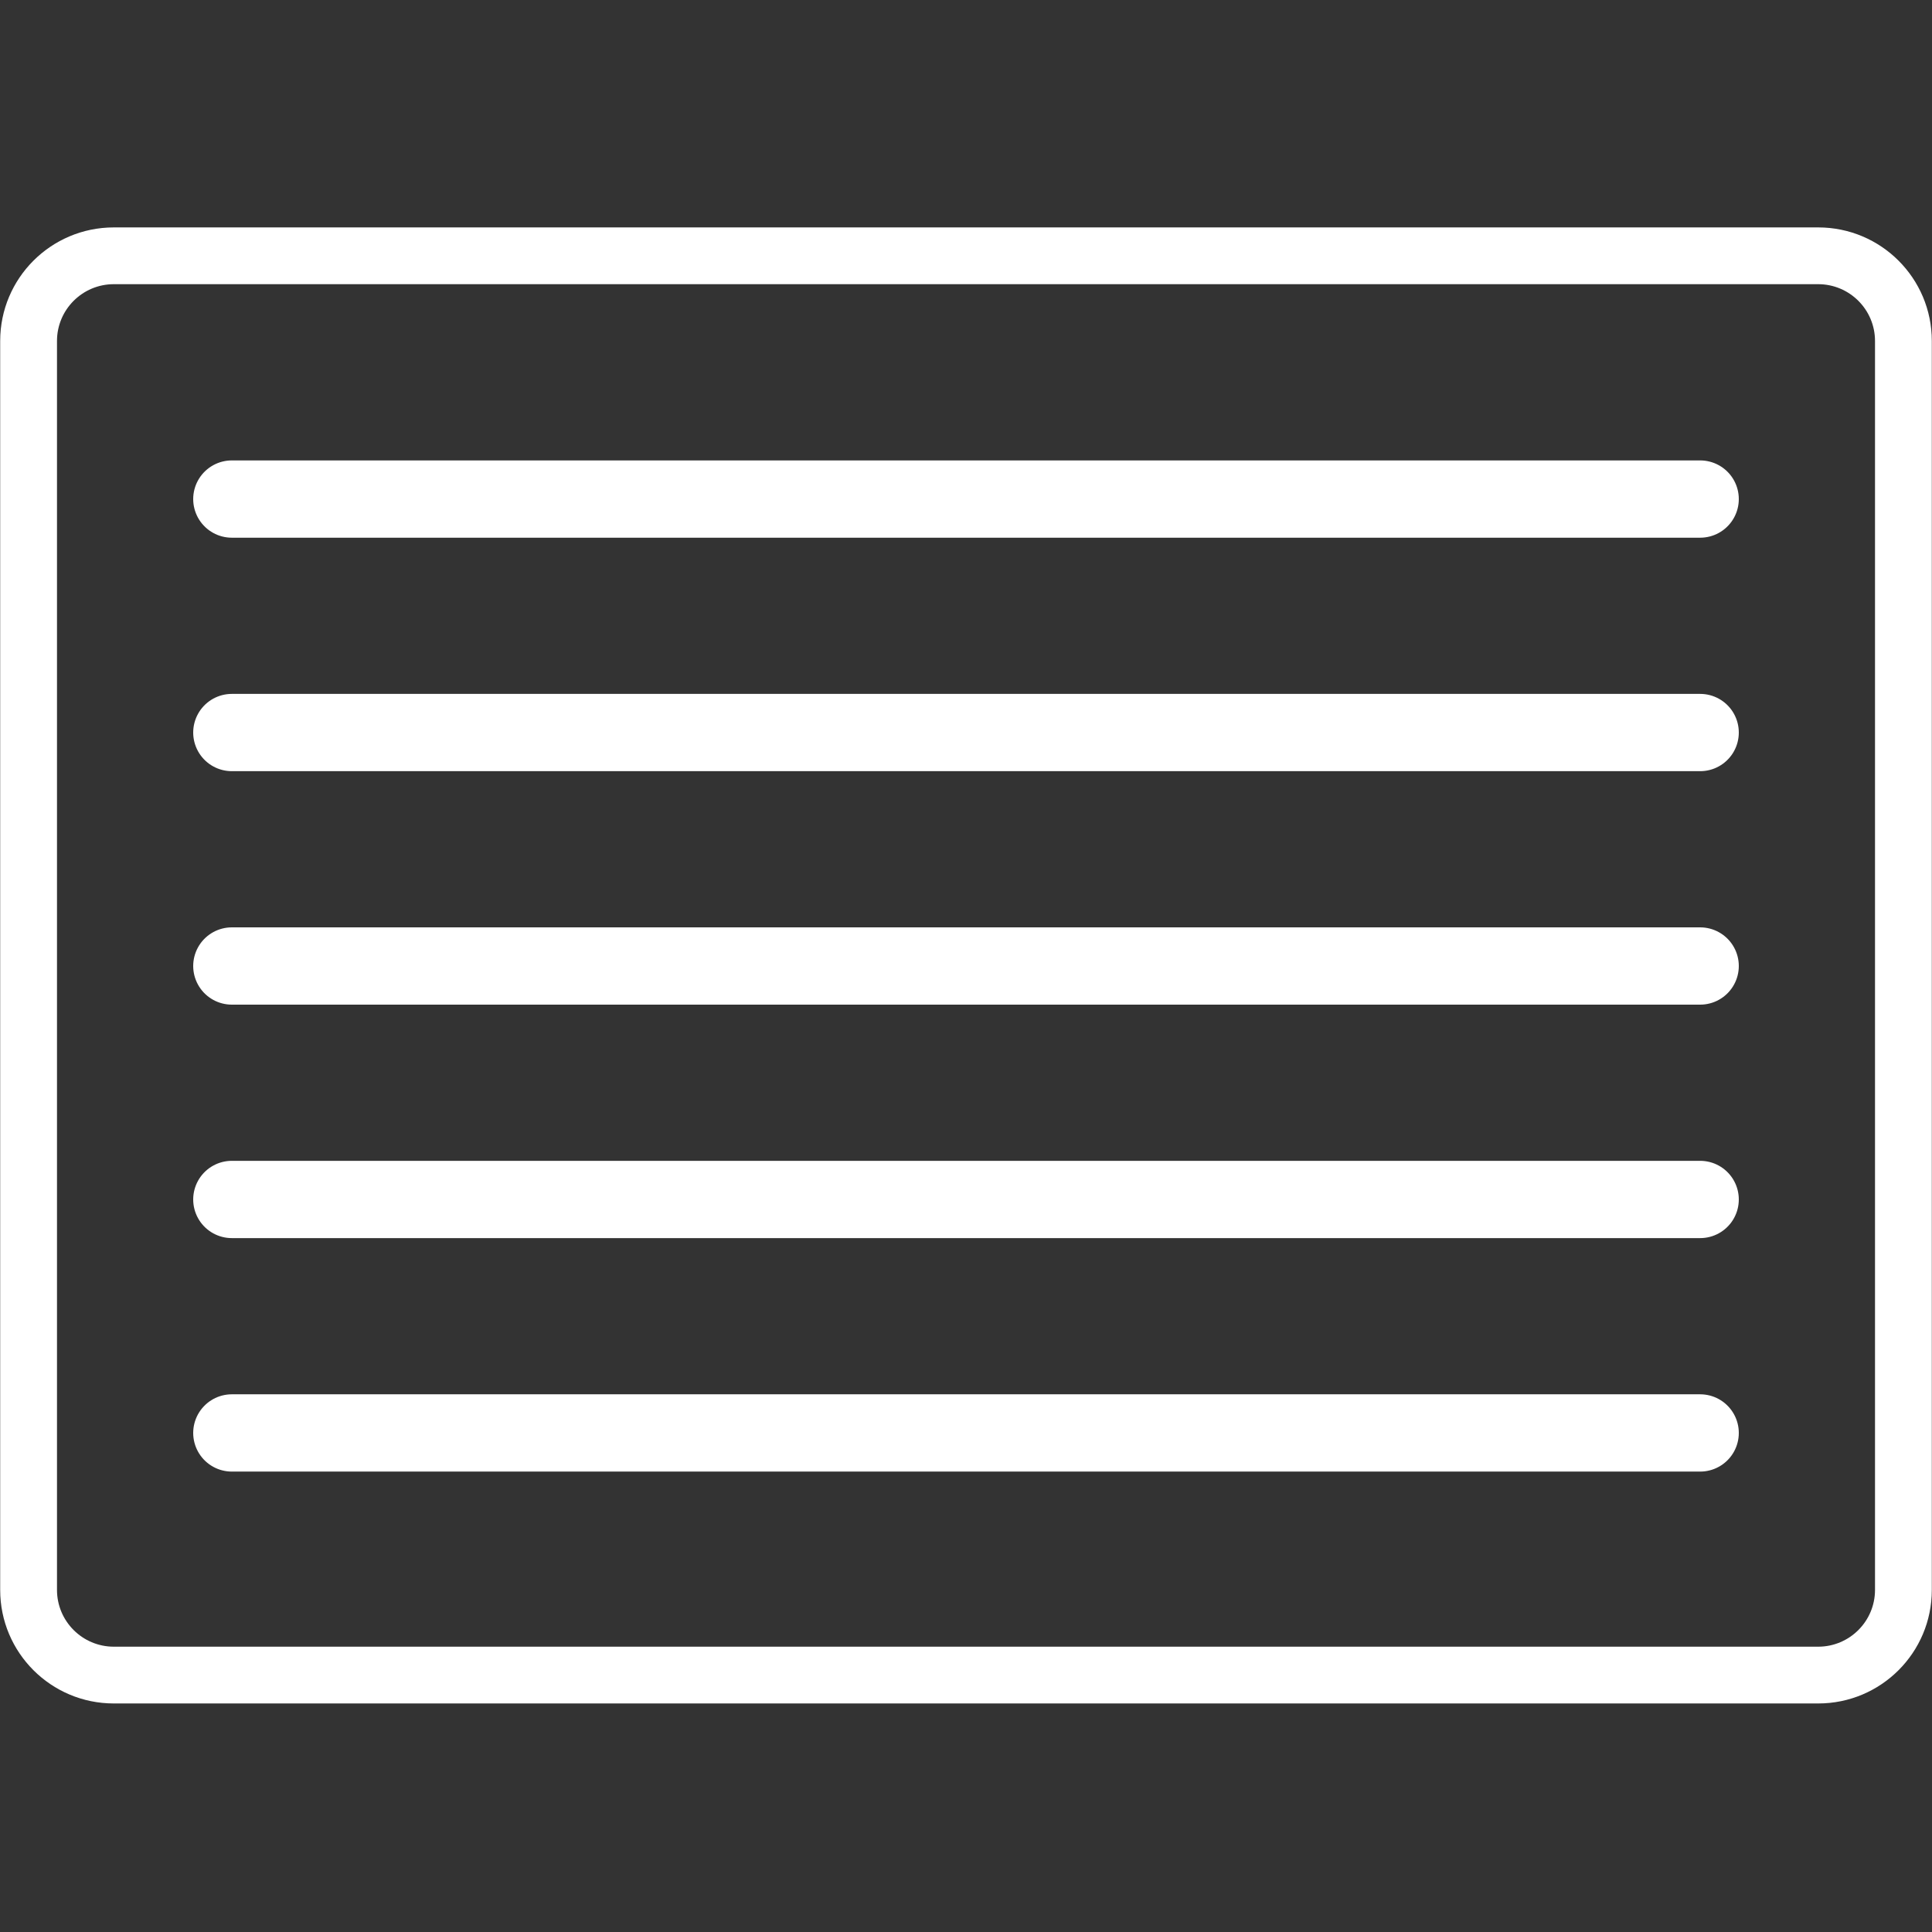 <svg xmlns="http://www.w3.org/2000/svg" xmlns:xlink="http://www.w3.org/1999/xlink" width="500" zoomAndPan="magnify" viewBox="0 0 375 375" height="500" preserveAspectRatio="xMidYMid meet" version="1.2"><rect x="0" y="0" width="375" height="375" fill="#333333" stroke="none"/><defs><clipPath id="b7dadc5c9a"><path d="M 0 44.141 L 375 44.141 L 375 330.641 L 0 330.641 Z M 0 44.141 "/></clipPath></defs><g id="9726be9b77"><g clip-rule="nonzero" clip-path="url(#b7dadc5c9a)"><path style=" stroke:none;fill-rule:nonzero;fill:#ffffff;fill-opacity:1;" d="M 363.938 66.18 C 363.938 60.098 358.996 55.16 352.91 55.16 L 22.09 55.16 C 16.004 55.16 11.062 60.098 11.062 66.18 L 11.062 308.602 C 11.062 314.684 16.004 319.621 22.09 319.621 L 352.91 319.621 C 358.996 319.621 363.938 314.684 363.938 308.602 Z M 374.965 66.18 L 374.965 308.602 C 374.965 320.777 365.094 330.641 352.91 330.641 L 22.09 330.641 C 9.906 330.641 0.035 320.777 0.035 308.602 L 0.035 66.18 C 0.035 54.004 9.906 44.141 22.09 44.141 L 352.91 44.141 C 365.094 44.141 374.965 54.004 374.965 66.18 Z M 374.965 66.18 "/></g><path style="fill:none;stroke-width:20;stroke-linecap:round;stroke-linejoin:miter;stroke:#ffffff;stroke-opacity:1;stroke-miterlimit:4;" d="M 10 9.999 L 390 9.999 " transform="matrix(0.75,0,0,0.75,37.5,89.368)"/><path style="fill:none;stroke-width:20;stroke-linecap:round;stroke-linejoin:miter;stroke:#ffffff;stroke-opacity:1;stroke-miterlimit:4;" d="M 10 10 L 390 10 " transform="matrix(0.75,0,0,0.75,37.5,134.684)"/><path style="fill:none;stroke-width:20;stroke-linecap:round;stroke-linejoin:miter;stroke:#ffffff;stroke-opacity:1;stroke-miterlimit:4;" d="M 10 10 L 390 10 " transform="matrix(0.75,0,0,0.75,37.5,180)"/><path style="fill:none;stroke-width:20;stroke-linecap:round;stroke-linejoin:miter;stroke:#ffffff;stroke-opacity:1;stroke-miterlimit:4;" d="M 10 10 L 390 10 " transform="matrix(0.75,0,0,0.75,37.5,225.316)"/><path style="fill:none;stroke-width:20;stroke-linecap:round;stroke-linejoin:miter;stroke:#ffffff;stroke-opacity:1;stroke-miterlimit:4;" d="M 10 10.001 L 390 10.001 " transform="matrix(0.75,0,0,0.75,37.5,270.632)"/></g></svg>